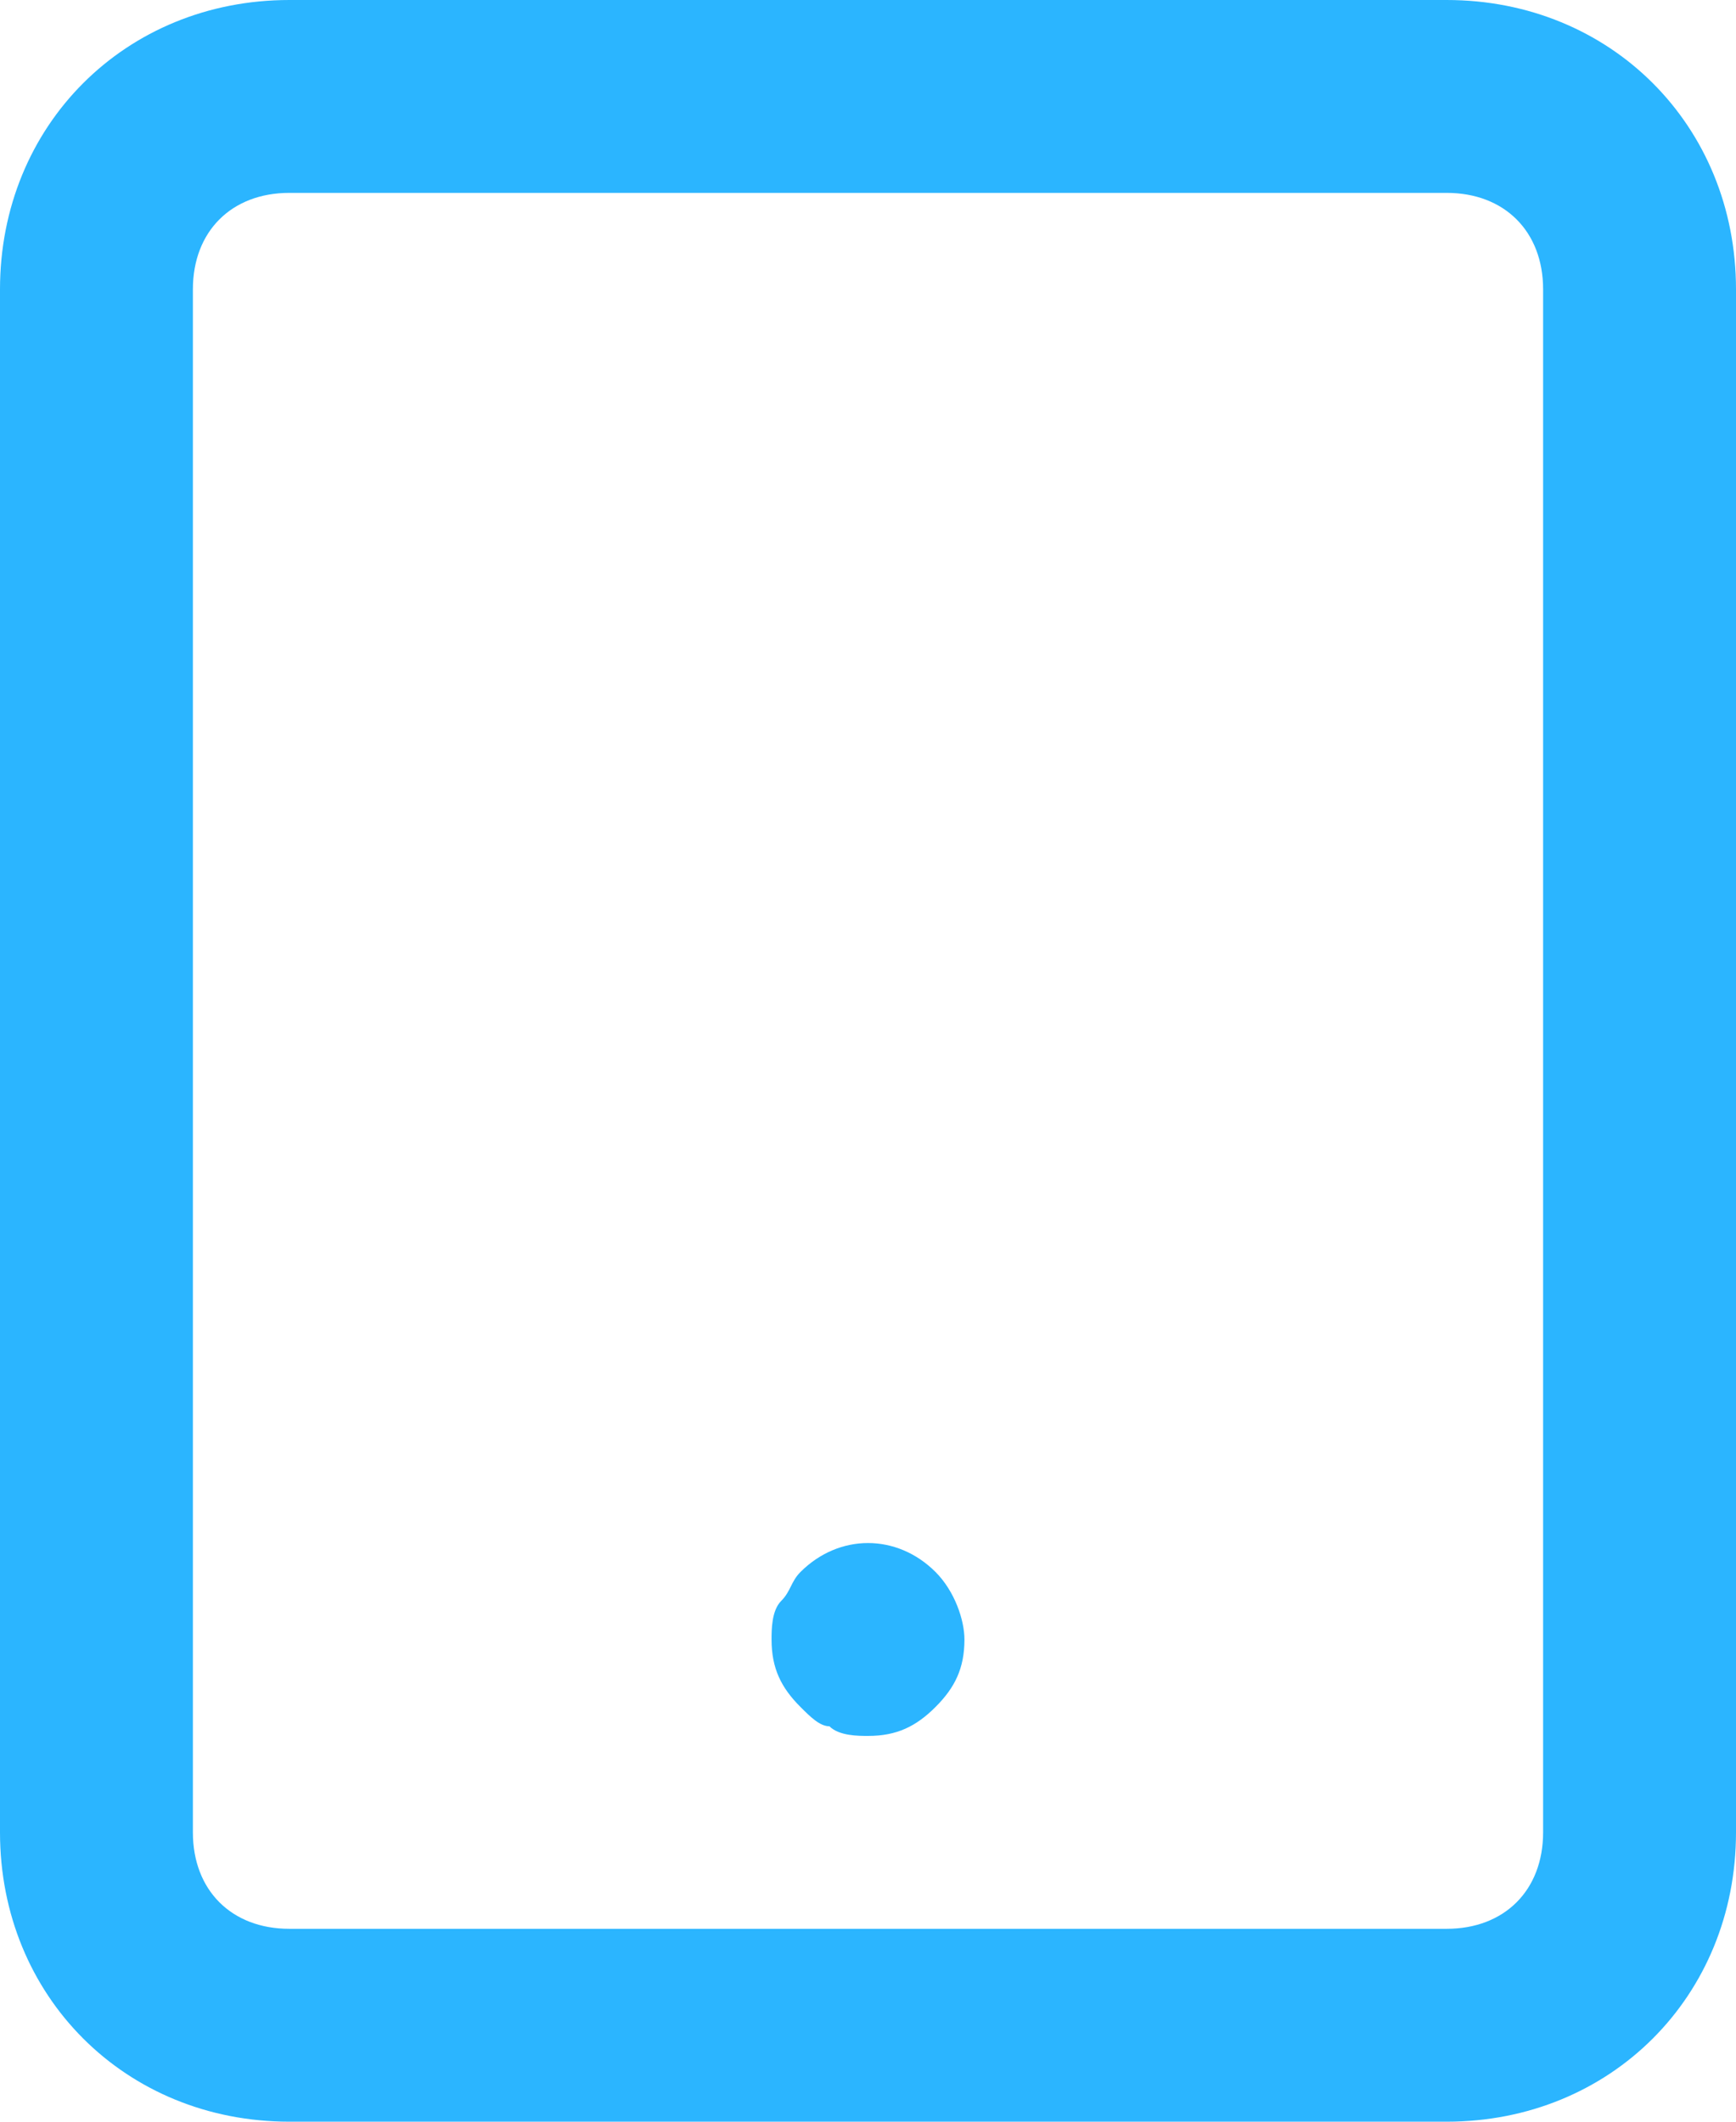 <?xml version="1.0" encoding="UTF-8"?>
<svg width="18px" height="22px" viewBox="0 0 18 22" version="1.1" xmlns="http://www.w3.org/2000/svg" xmlns:xlink="http://www.w3.org/1999/xlink">
    <!-- Generator: Sketch 64 (93537) - https://sketch.com -->
    <title>Mask</title>
    <desc>Created with Sketch.</desc>
    <g id="Page-1" stroke="none" stroke-width="1" fill="none" fill-rule="evenodd">
        <g id="Legal" transform="translate(-503, -607)" fill="#2BB5FF" fill-rule="nonzero">
            <path d="M518,607 L506,607 C504.3,607 503,608.3 503,610 L503,626 C503,627.7 504.3,629 506,629 L518,629 C519.7,629 521,627.7 521,626 L521,610 C521,608.3 519.7,607 518,607 Z M519,626 C519,626.6 518.6,627 518,627 L506,627 C505.4,627 505,626.6 505,626 L505,610 C505,609.4 505.4,609 506,609 L518,609 C518.6,609 519,609.4 519,610 L519,626 Z M512.7,623.3 C512.9,623.5 513,623.8 513,624 C513,624.3 512.9,624.5 512.7,624.7 C512.5,624.9 512.3,625 512,625 C511.9,625 511.7,625 511.6,624.9 C511.5,624.9 511.4,624.8 511.3,624.7 C511.1,624.5 511,624.3 511,624 C511,623.9 511,623.7 511.1,623.6 C511.2,623.5 511.2,623.4 511.3,623.3 C511.7,622.9 512.3,622.9 512.7,623.3 Z" id="Mask"></path>
        </g>
    </g>
</svg>